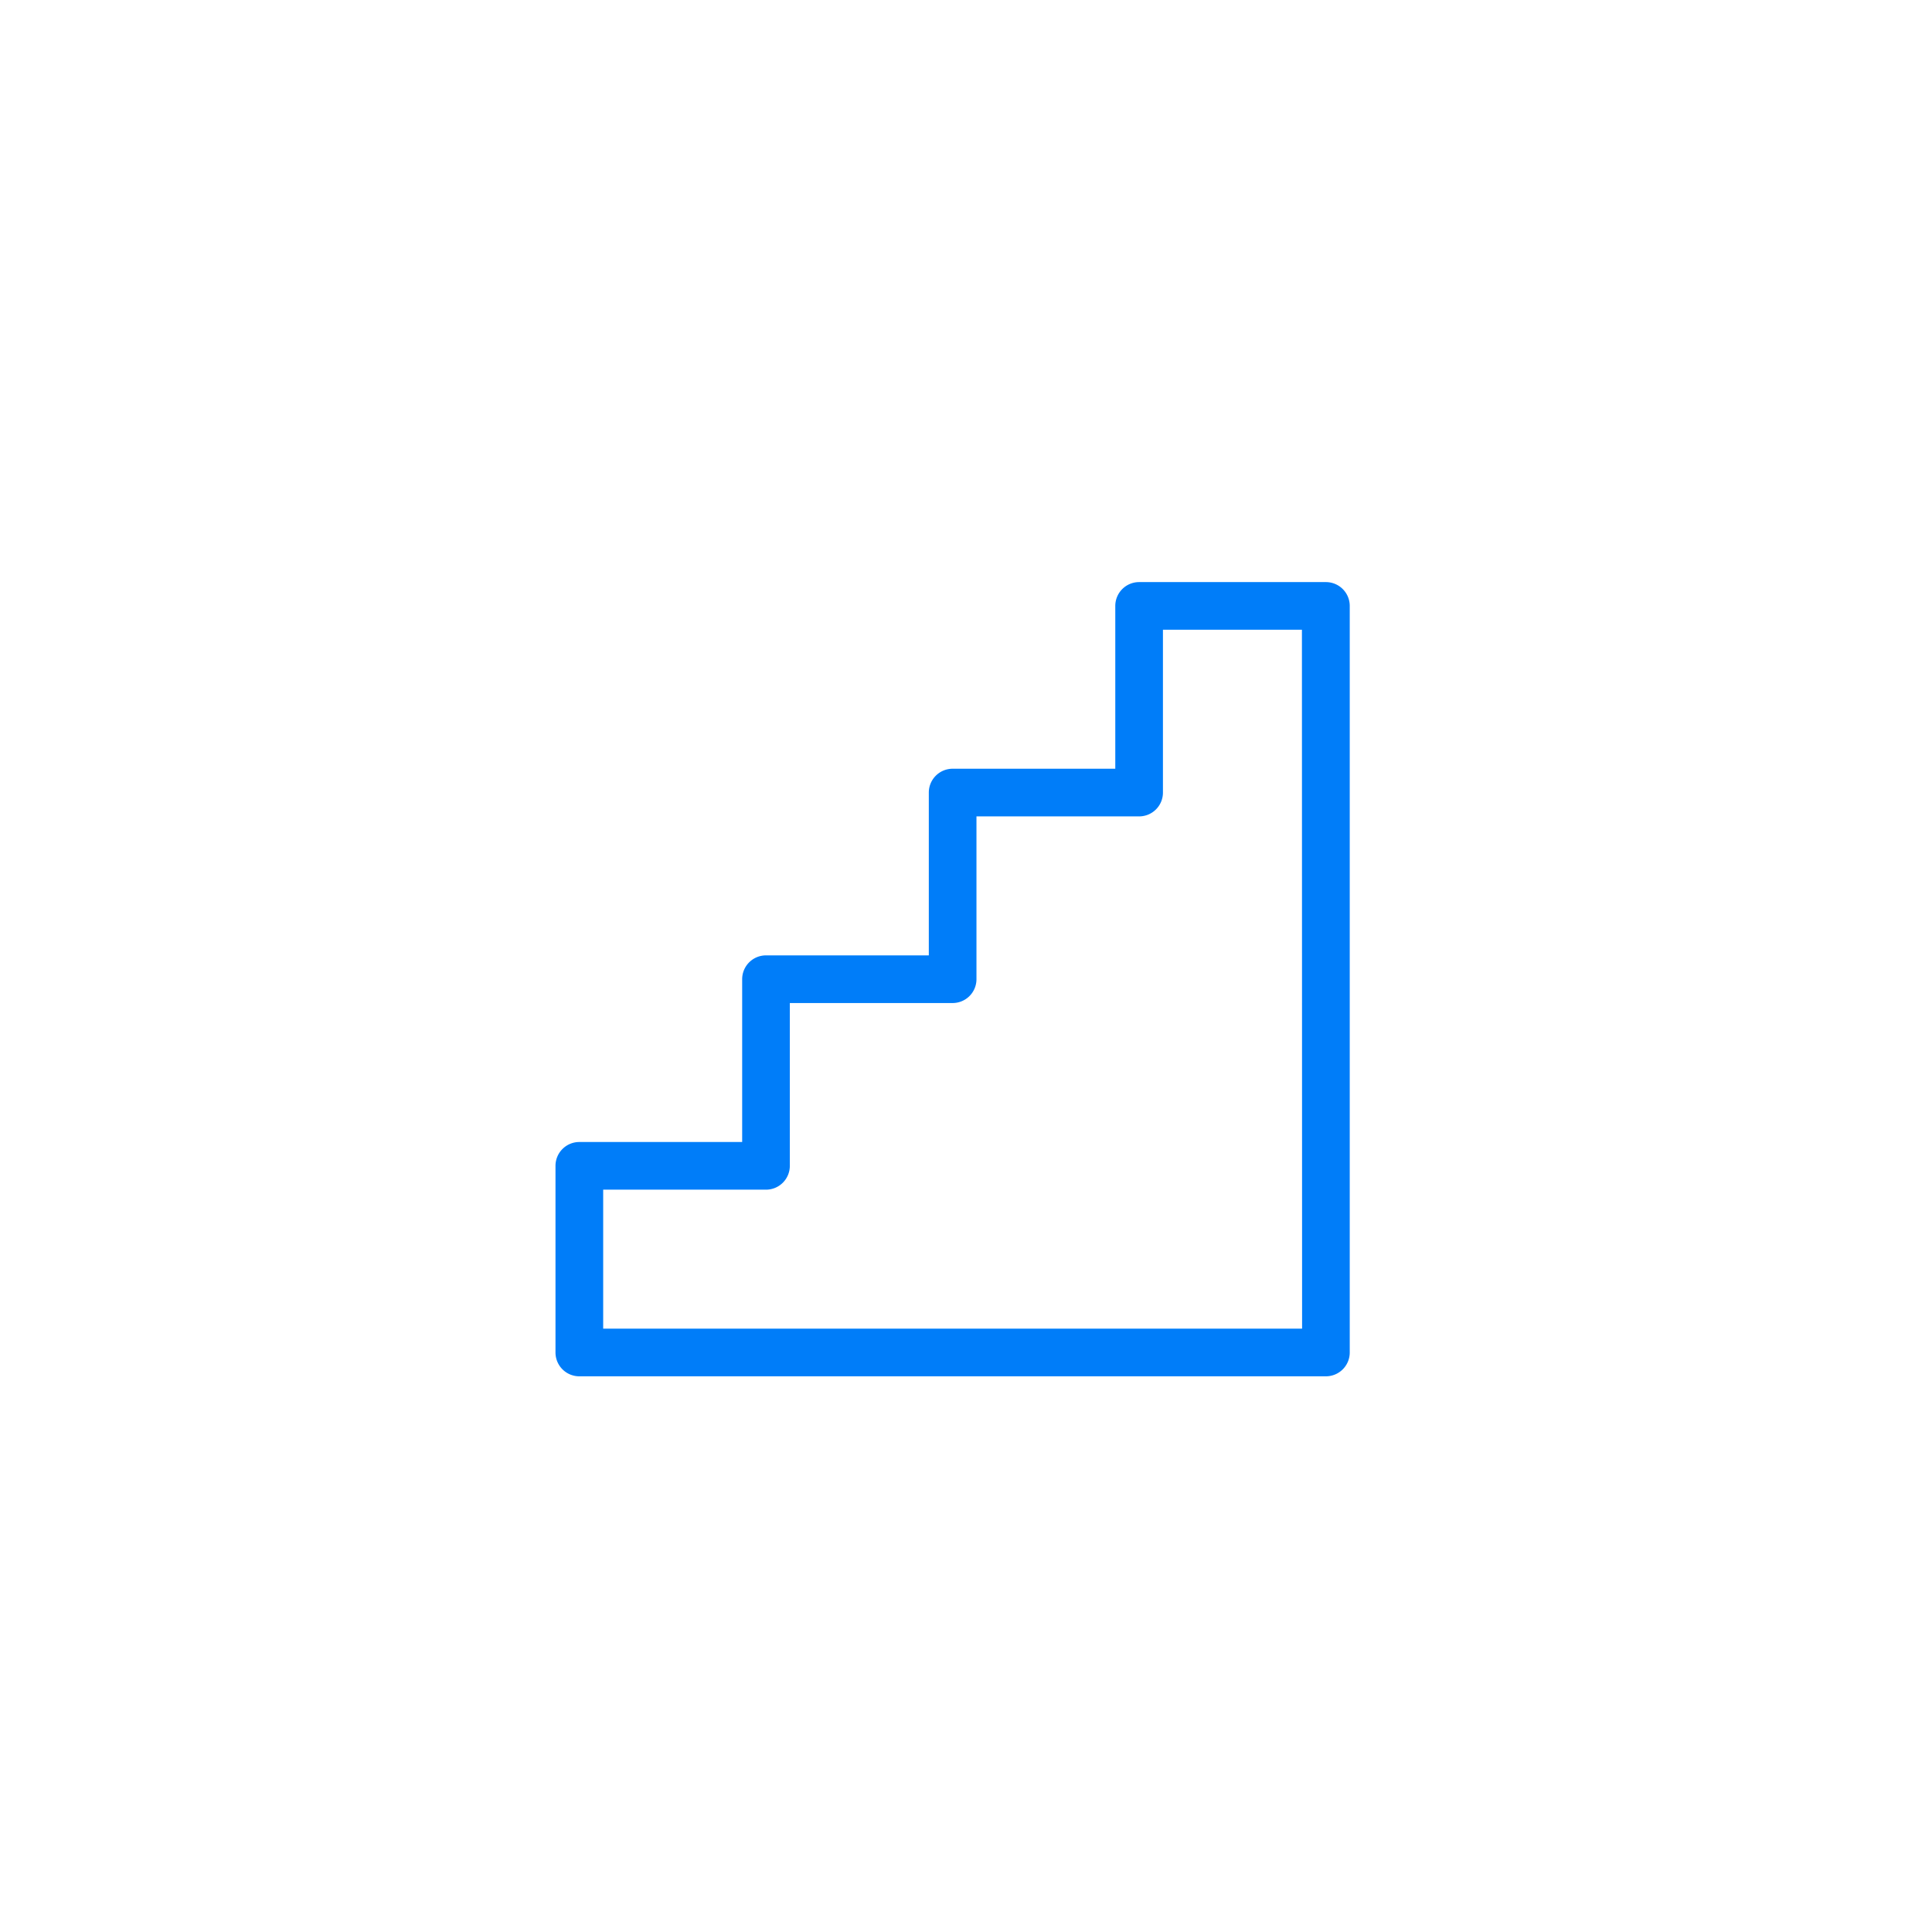 <svg xmlns="http://www.w3.org/2000/svg" width="48" height="48" viewBox="0 0 48 48">
    <g>
        <g transform="translate(-.001 -.001)">
            <g>
                <g>
                    <path fill="#007df9" d="M19.141 0H14.5a.592.592 0 0 0-.592.592v4.045H9.867a.592.592 0 0 0-.592.592v4.045H5.23a.592.592 0 0 0-.592.592v4.045H.593A.592.592 0 0 0 0 14.5v4.64a.592.592 0 0 0 .592.592h18.549a.592.592 0 0 0 .592-.592V.592A.592.592 0 0 0 19.141 0zm-.592 18.548H1.185v-3.453H5.23a.592.592 0 0 0 .592-.592v-4.045h4.045a.592.592 0 0 0 .592-.592V5.821H14.5a.592.592 0 0 0 .592-.592V1.184h3.453z" transform="translate(13.803 14.463) translate(-.001)"/>
                </g>
            </g>
        </g>
    </g>
</svg>
